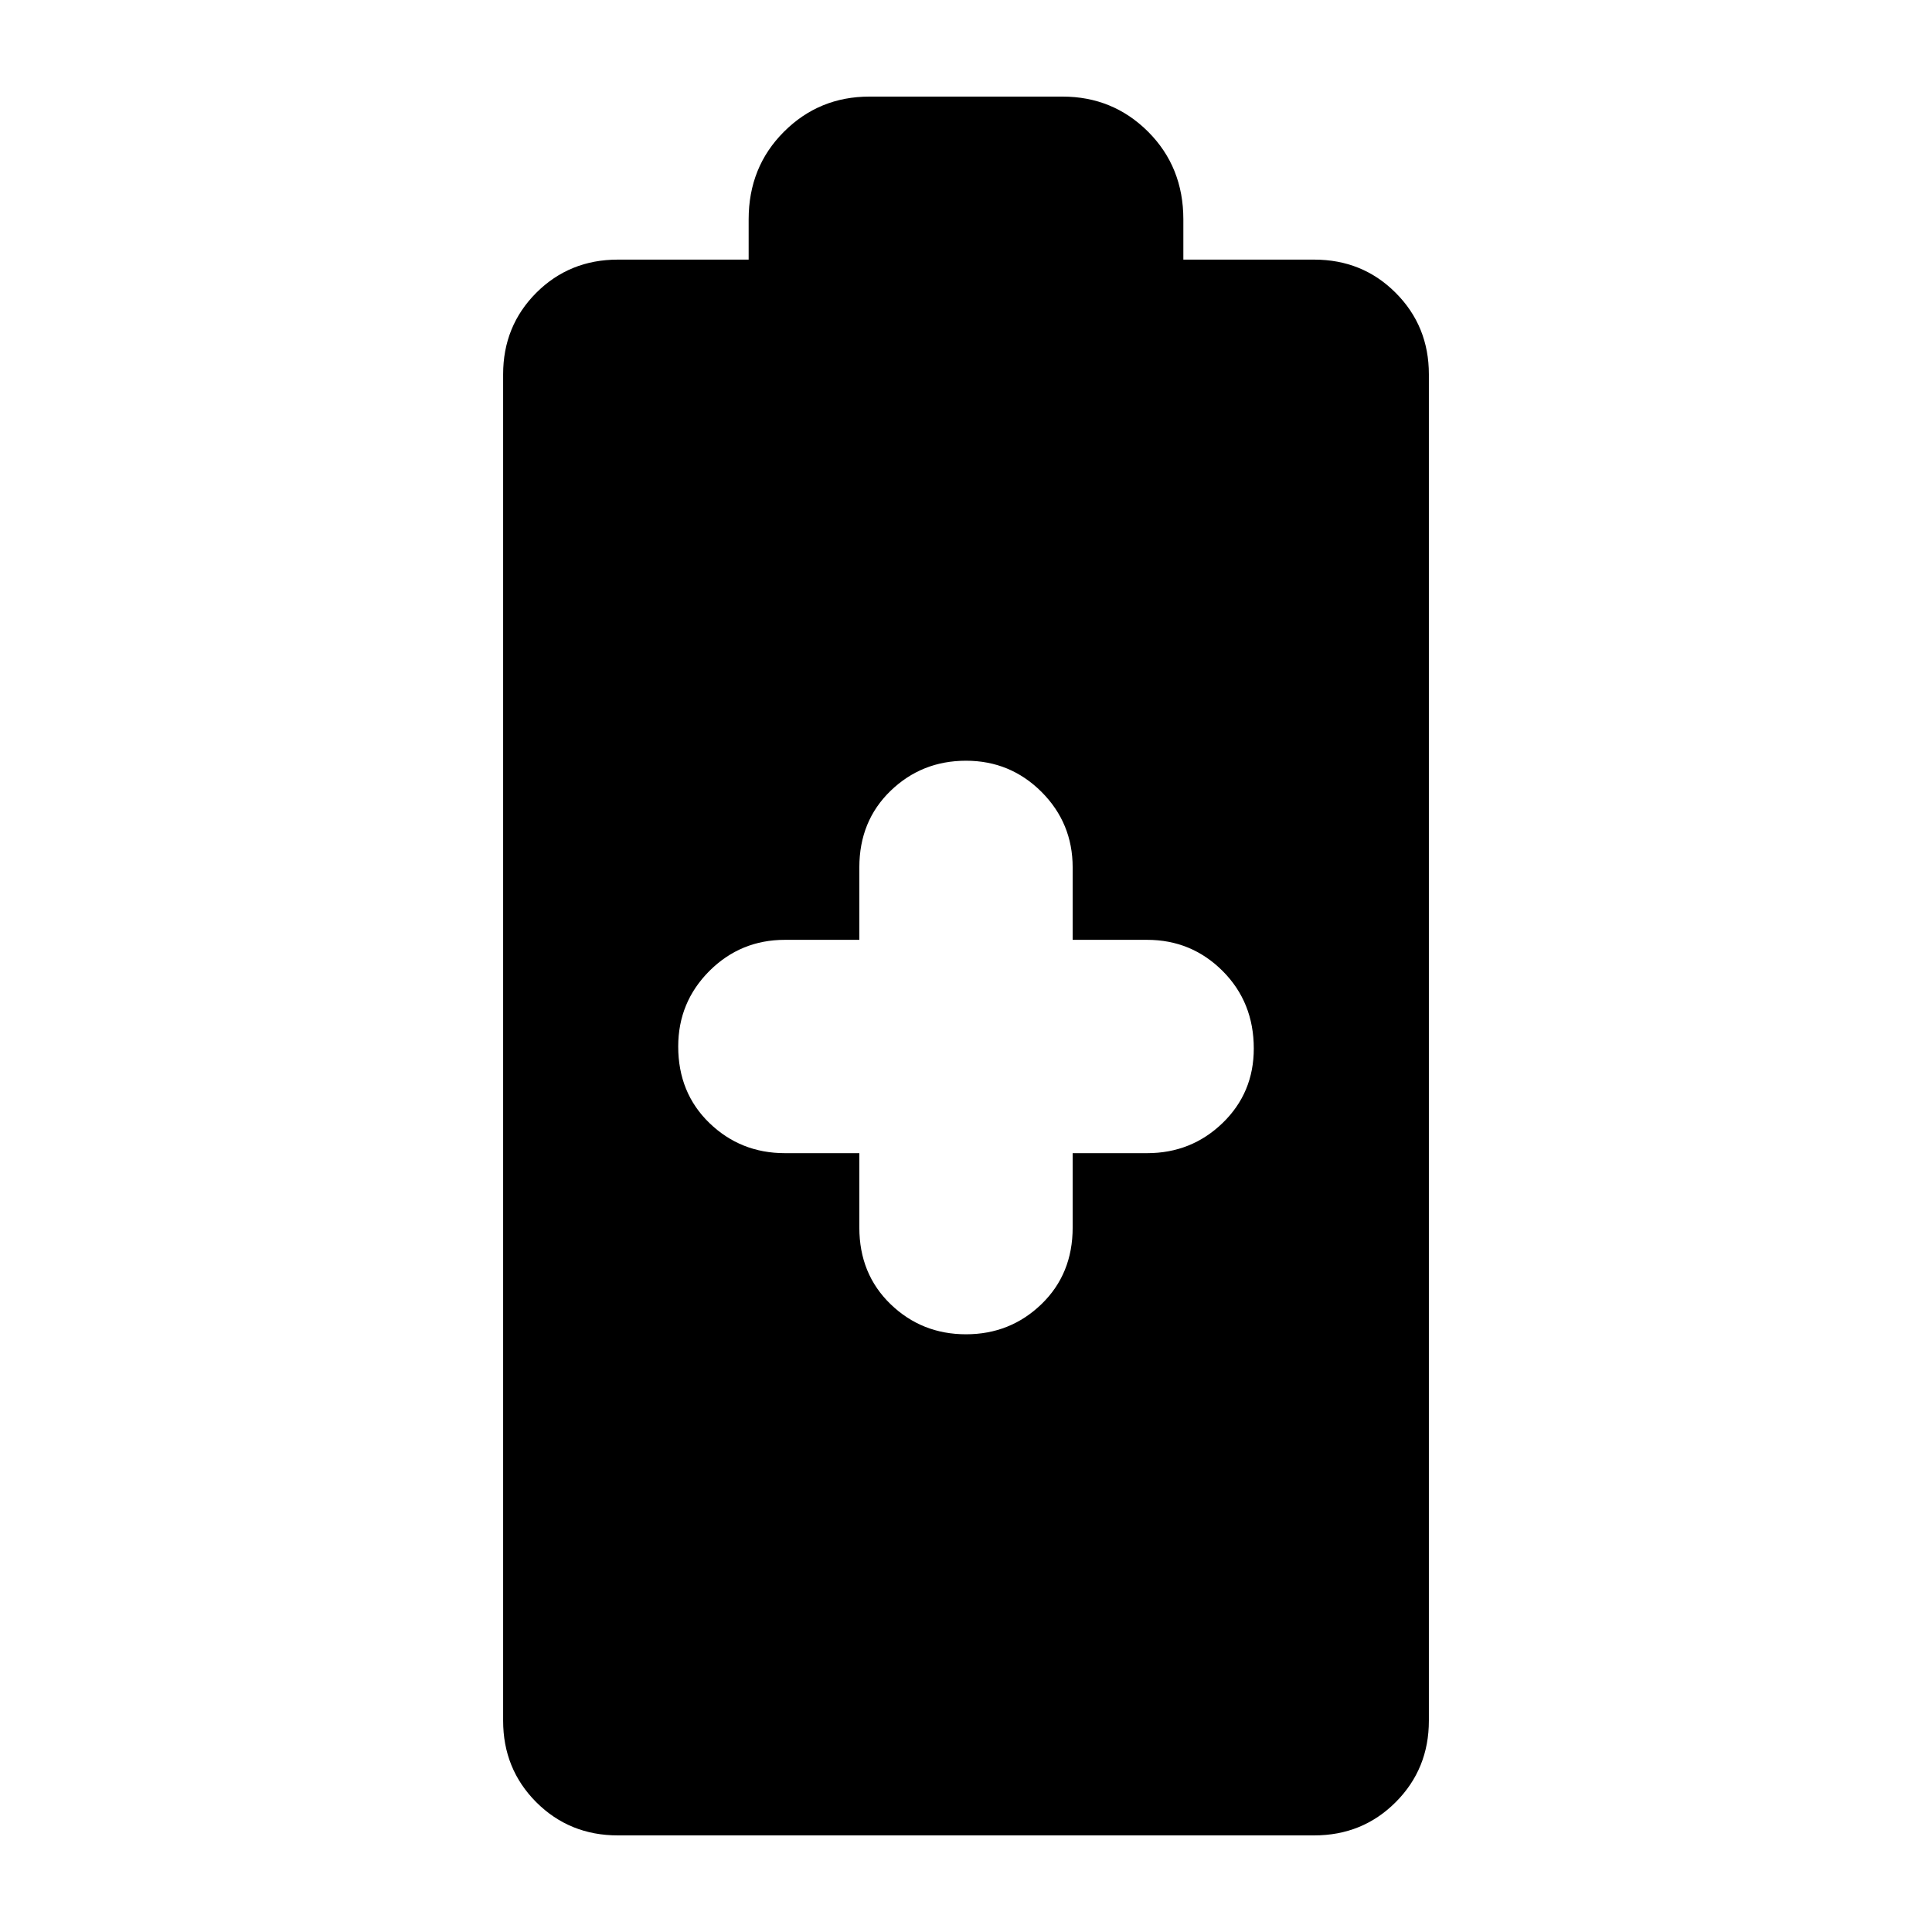 <svg xmlns="http://www.w3.org/2000/svg" height="24" width="24"><path d="M7.675 22.8Q7.075 22.8 6.662 22.388Q6.25 21.975 6.25 21.375V4.65Q6.25 4.05 6.662 3.637Q7.075 3.225 7.675 3.225H9.3V2.725Q9.3 2.075 9.738 1.637Q10.175 1.2 10.8 1.2H13.2Q13.825 1.2 14.263 1.637Q14.7 2.075 14.7 2.725V3.225H16.325Q16.925 3.225 17.337 3.637Q17.75 4.05 17.75 4.65V21.375Q17.75 21.975 17.337 22.388Q16.925 22.8 16.325 22.8ZM12 16.575Q12.55 16.575 12.938 16.2Q13.325 15.825 13.325 15.25V14.325H14.25Q14.8 14.325 15.188 13.95Q15.575 13.575 15.575 13.025Q15.575 12.45 15.188 12.062Q14.8 11.675 14.25 11.675H13.325V10.775Q13.325 10.225 12.938 9.837Q12.55 9.45 12 9.45Q11.45 9.45 11.062 9.825Q10.675 10.2 10.675 10.775V11.675H9.75Q9.2 11.675 8.812 12.062Q8.425 12.45 8.425 13Q8.425 13.575 8.812 13.95Q9.2 14.325 9.75 14.325H10.675V15.25Q10.675 15.825 11.062 16.2Q11.45 16.575 12 16.575Z"/></svg>